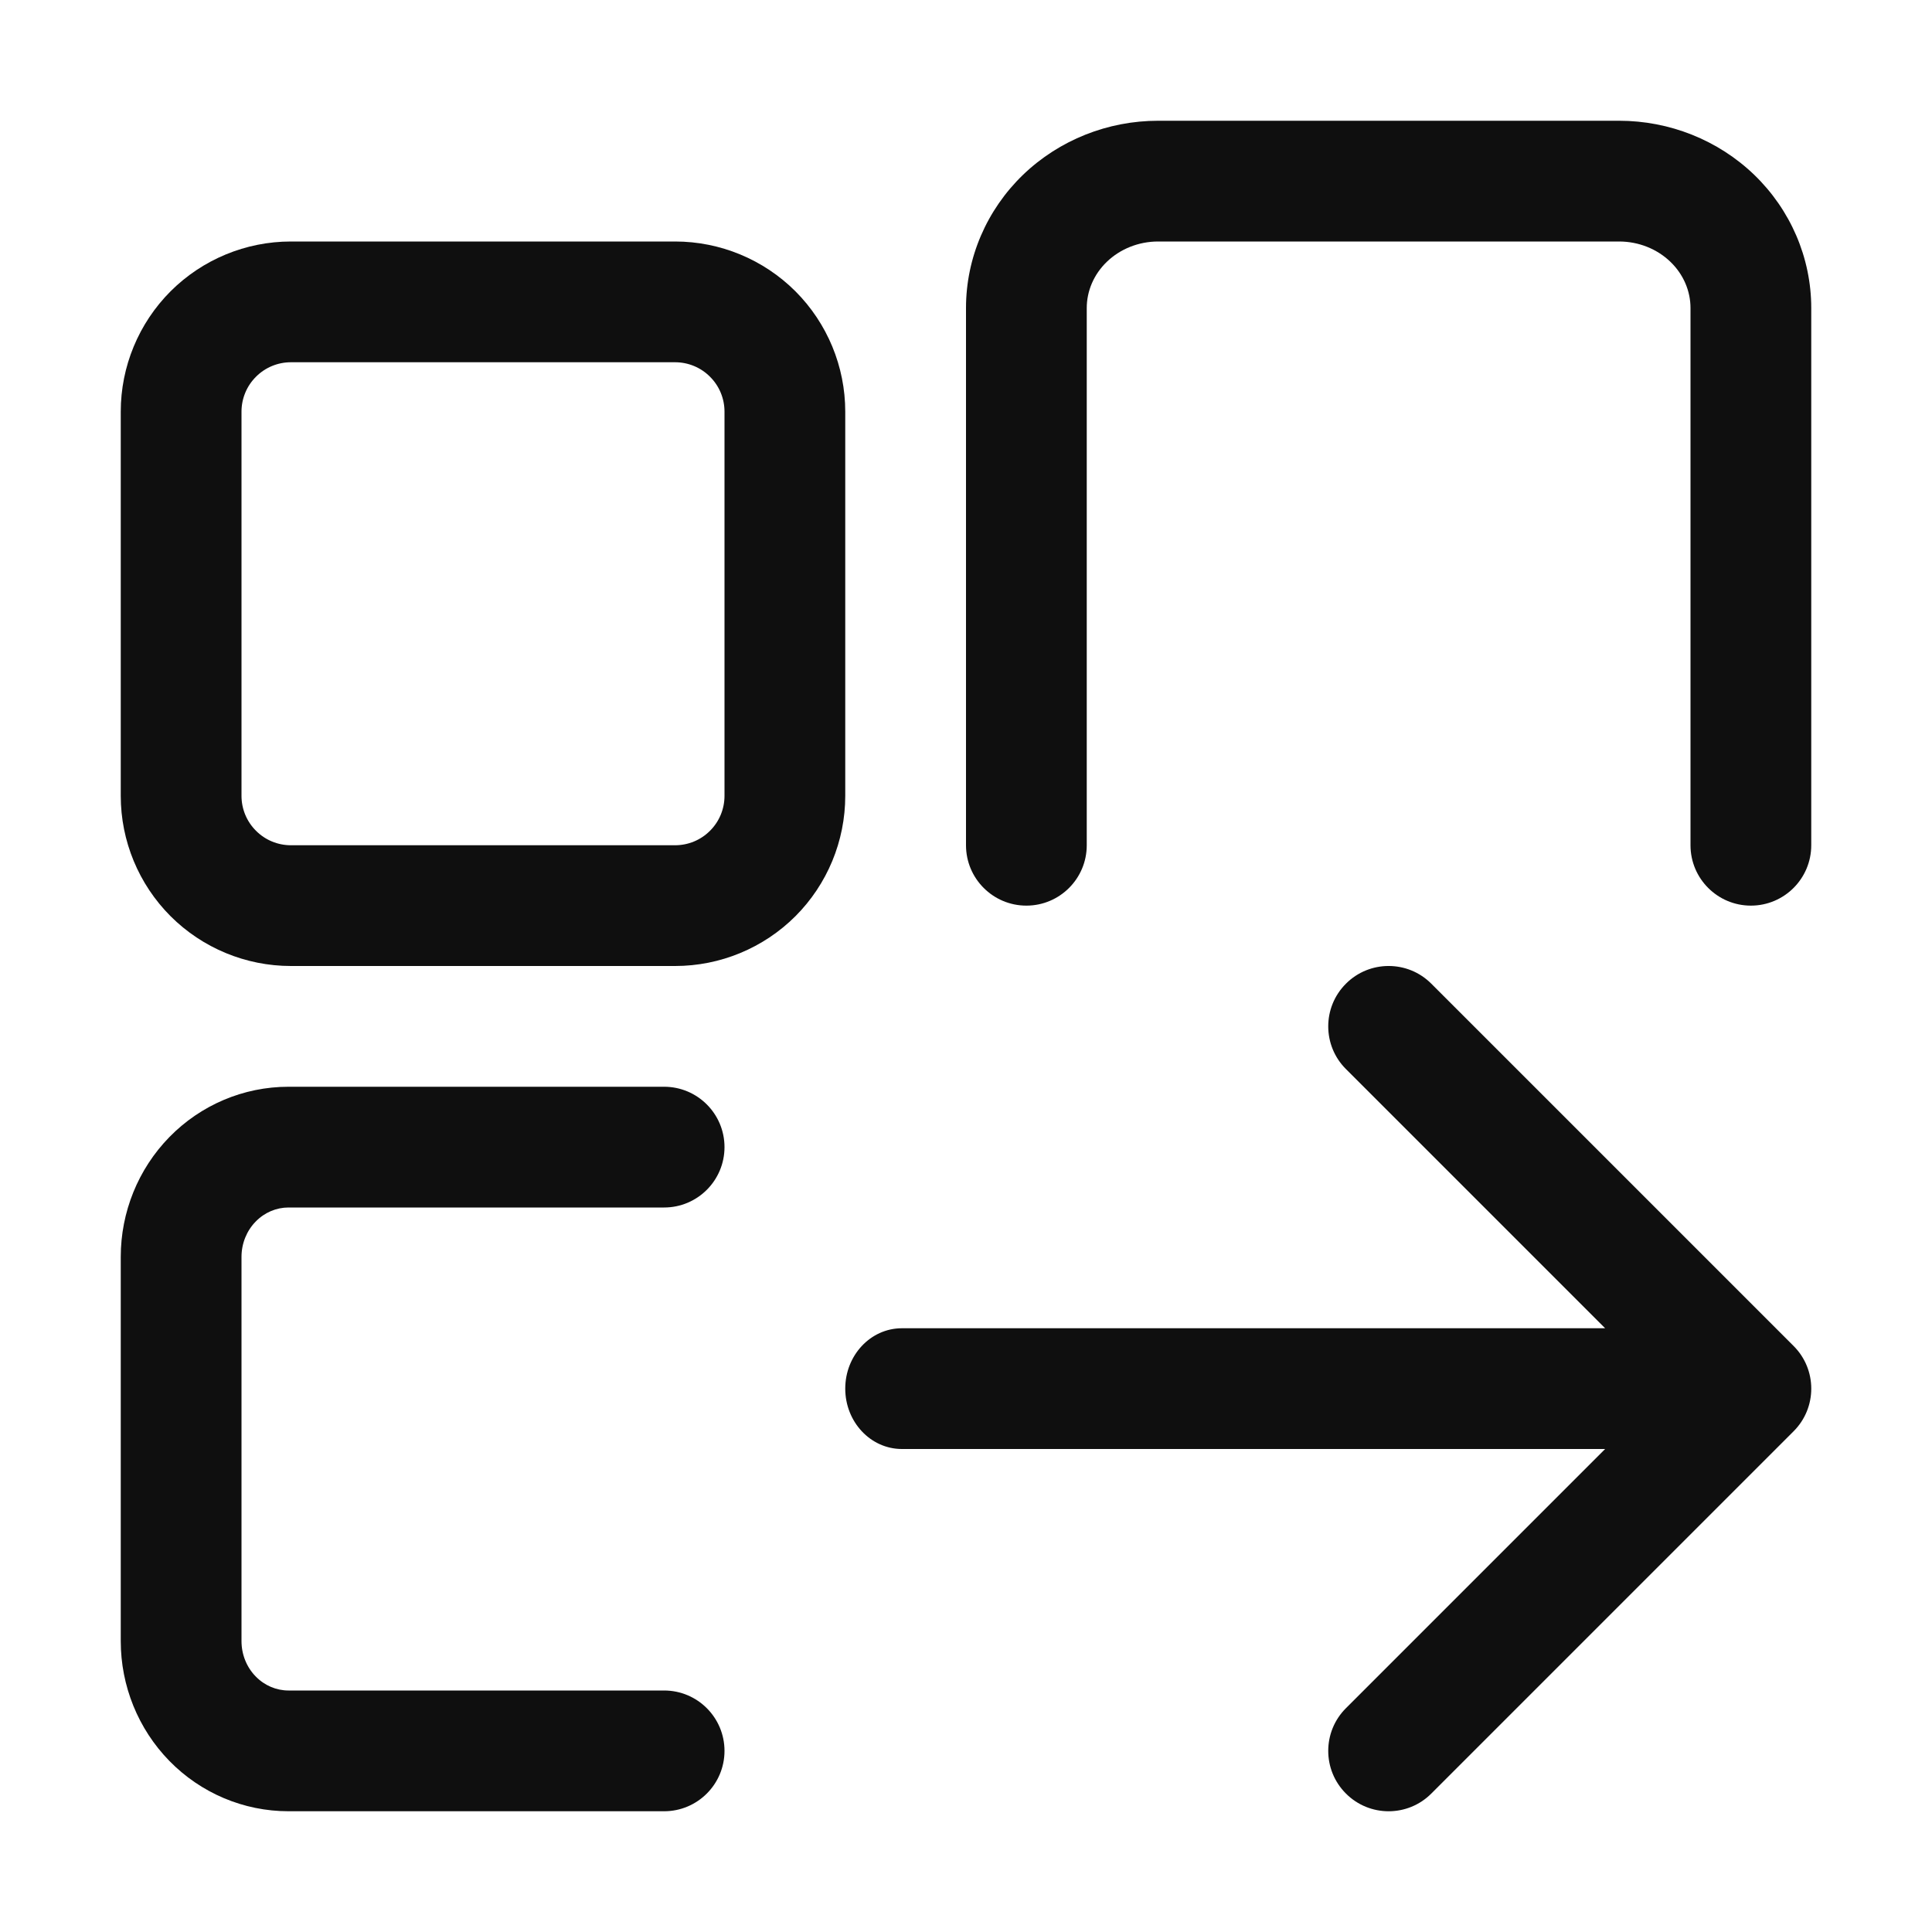 <svg width="32" height="32" viewBox="0 0 32 32" fill="none" xmlns="http://www.w3.org/2000/svg">
<path d="M17 15C17.552 15 18 14.552 18 14L18 5.102C18 4.822 18.115 4.546 18.333 4.336C18.552 4.125 18.857 4 19.182 4L26.818 4C27.143 4 27.448 4.125 27.667 4.336C27.885 4.546 28 4.822 28 5.102V14C28 14.552 28.448 15 29 15C29.552 15 30 14.552 30 14V5.102C30 4.267 29.655 3.474 29.055 2.895C28.455 2.318 27.65 2 26.818 2H19.182C18.35 2 17.545 2.318 16.945 2.895C16.345 3.474 16 4.267 16 5.102L16 14C16 14.552 16.448 15 17 15Z" fill="#0F0F0F"/>
<path d="M12 19C12 19.552 11.552 20 11 20H4.778C4.579 20 4.383 20.081 4.236 20.232C4.087 20.383 4 20.594 4 20.818V27.182C4 27.406 4.087 27.617 4.236 27.768C4.383 27.919 4.579 28 4.778 28H11C11.552 28 12 28.448 12 29C12 29.552 11.552 30 11 30H4.778C4.034 30 3.325 29.698 2.806 29.167C2.287 28.636 2 27.922 2 27.182V20.818C2 20.078 2.287 19.364 2.806 18.833C3.325 18.302 4.034 18 4.778 18H11C11.552 18 12 18.448 12 19Z" fill="#0F0F0F"/>
<path fill-rule="evenodd" clip-rule="evenodd" d="M14 6.818C14 6.071 13.703 5.354 13.175 4.825C12.646 4.297 11.929 4 11.182 4H4.818C4.071 4 3.354 4.297 2.825 4.825C2.297 5.354 2 6.071 2 6.818V13.182C2 13.929 2.297 14.646 2.825 15.175C3.354 15.703 4.071 16 4.818 16H11.182C11.929 16 12.646 15.703 13.175 15.175C13.703 14.646 14 13.929 14 13.182V6.818ZM11.76 6.24C11.914 6.393 12 6.601 12 6.818V13.182C12 13.399 11.914 13.607 11.76 13.76C11.607 13.914 11.399 14 11.182 14H4.818C4.601 14 4.393 13.914 4.24 13.76C4.086 13.607 4 13.399 4 13.182V6.818C4 6.601 4.086 6.393 4.24 6.24C4.393 6.086 4.601 6 4.818 6H11.182C11.399 6 11.607 6.086 11.76 6.24Z" fill="#0F0F0F"/>
<path d="M14 23C14 22.448 14.42 22 14.938 22H26.586L22.293 17.707C21.902 17.317 21.902 16.683 22.293 16.293C22.683 15.902 23.317 15.902 23.707 16.293L29.707 22.293C30.098 22.683 30.098 23.317 29.707 23.707L23.707 29.707C23.317 30.098 22.683 30.098 22.293 29.707C21.902 29.317 21.902 28.683 22.293 28.293L26.586 24H14.938C14.42 24 14 23.552 14 23Z" fill="#0F0F0F"/>
</svg>

